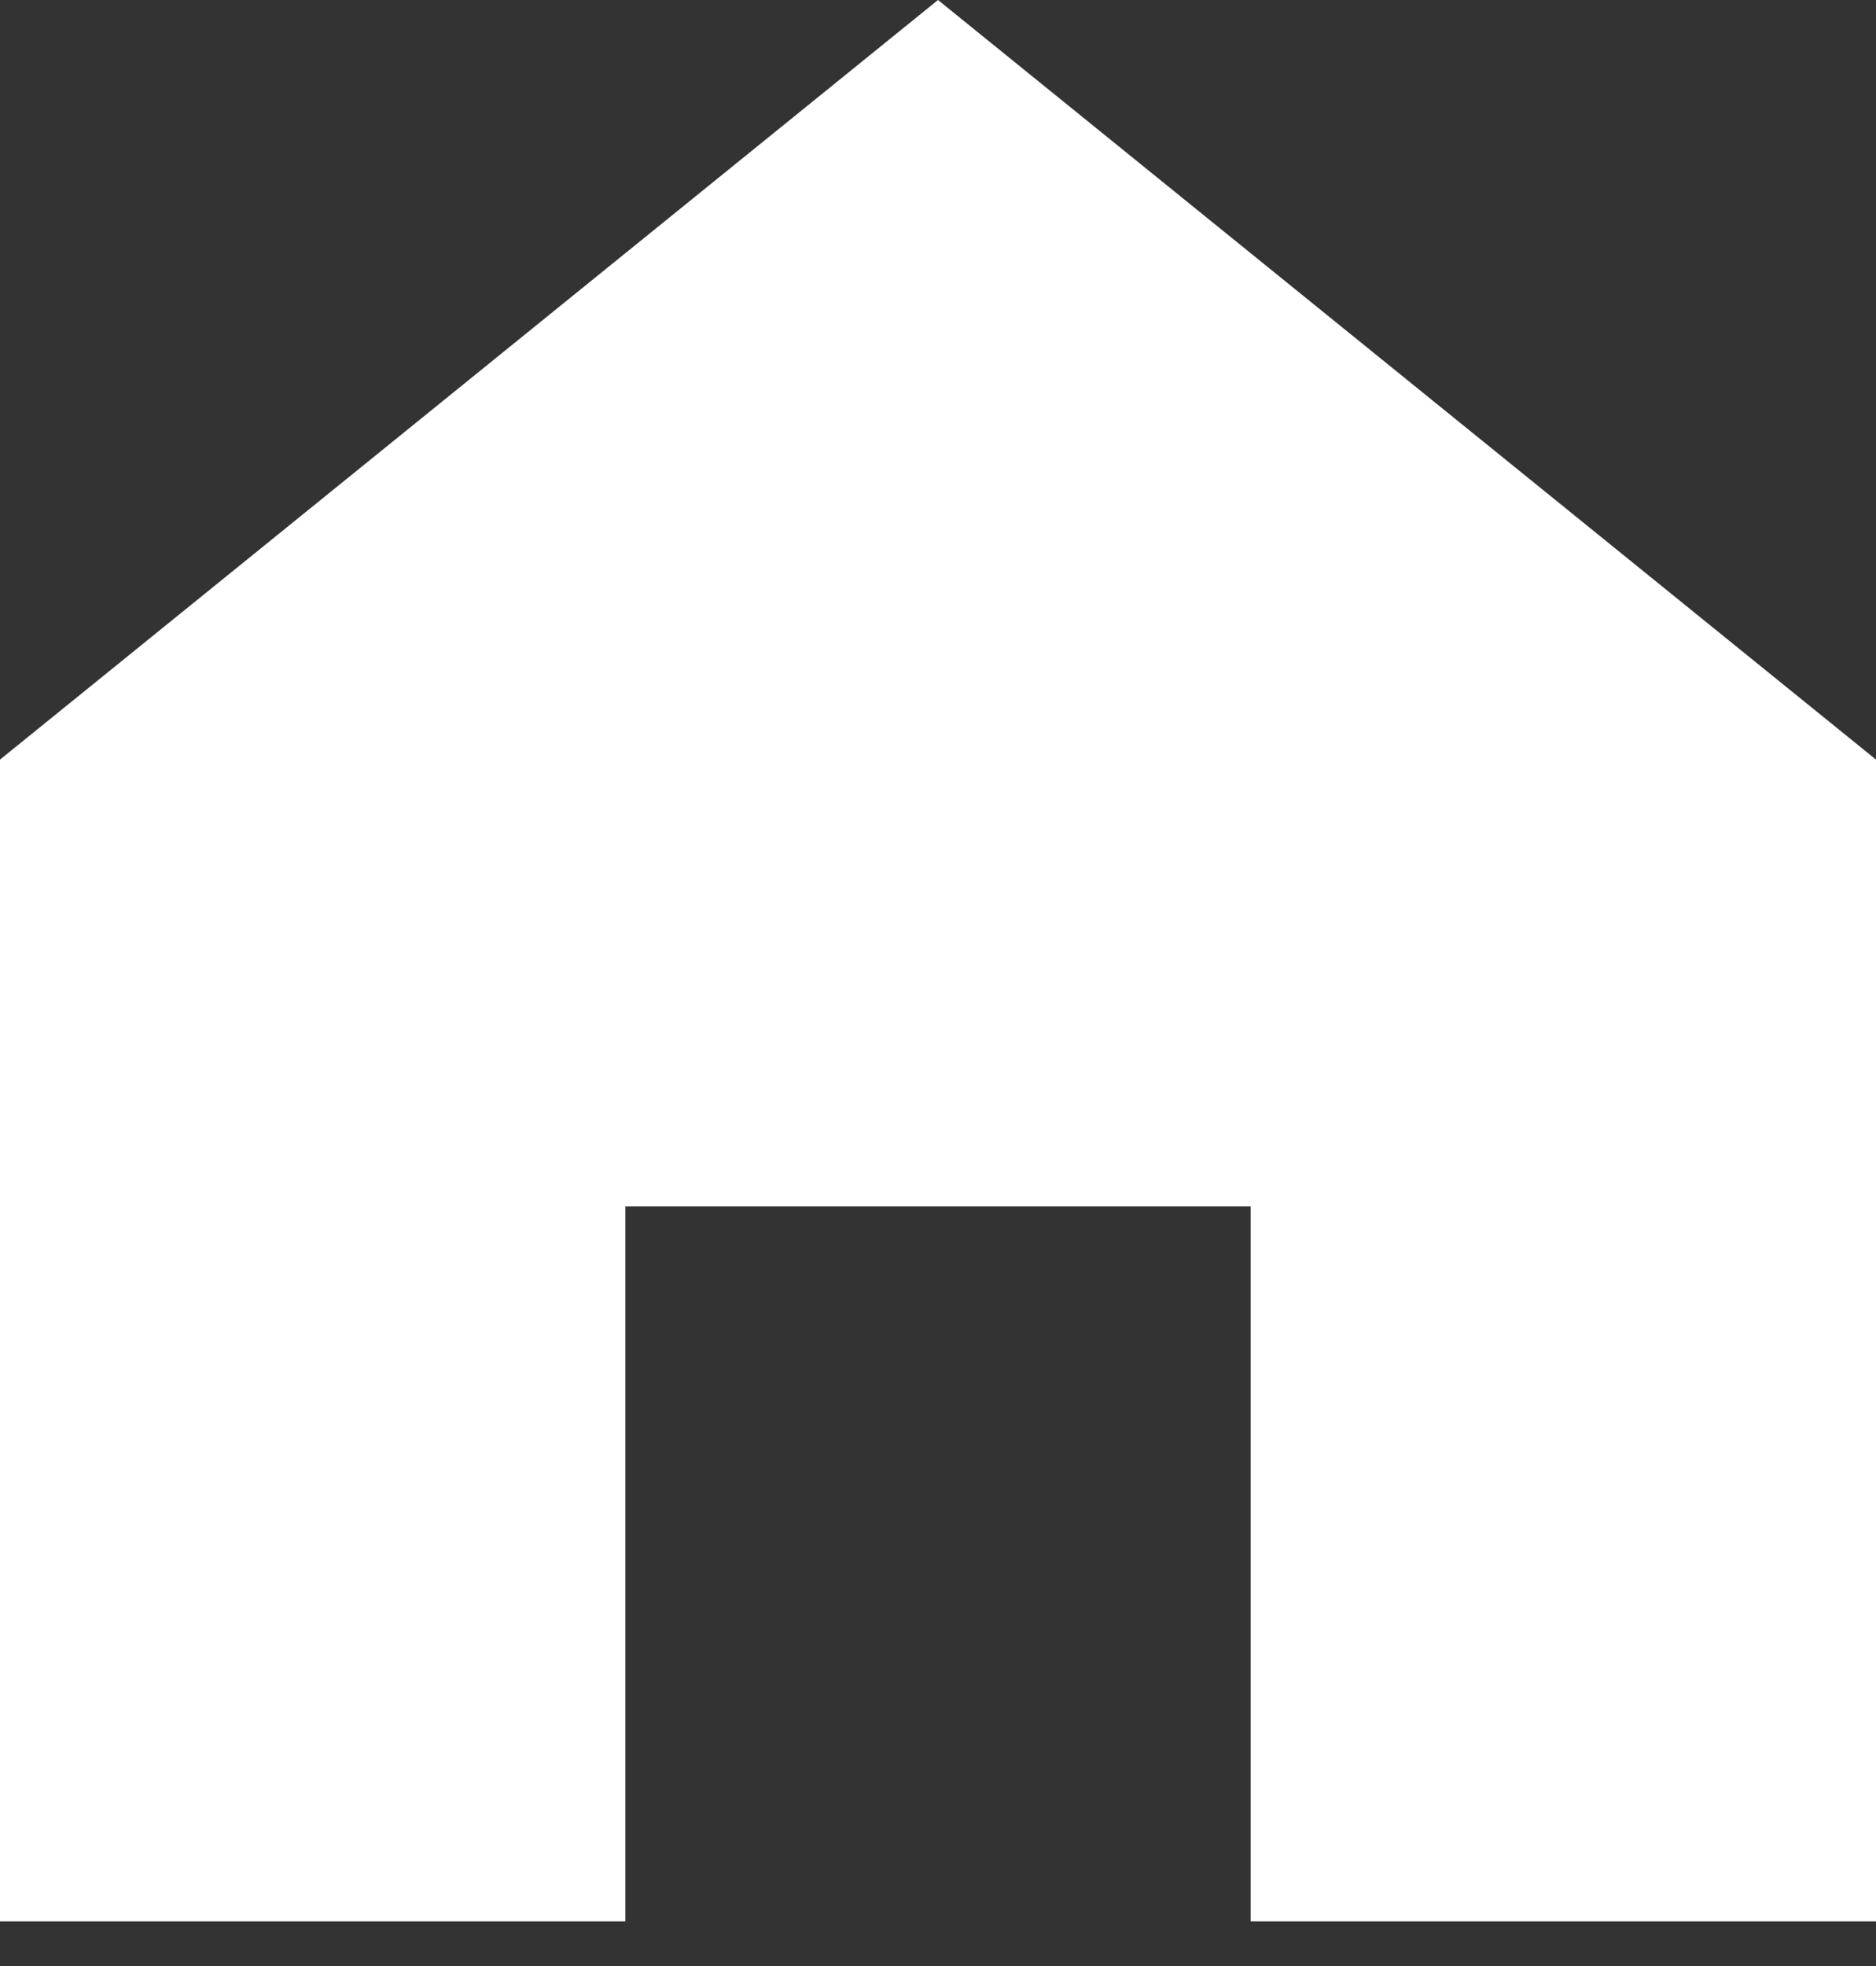 <svg width="21" height="22" viewBox="0 0 21 22" fill="none" xmlns="http://www.w3.org/2000/svg">
<rect x="0" y="0" width="21" height="22" fill="#333333" stroke="none"/>
<path d="M0 8.5V21.5H7V13.5H14V21.5H21V8.5L10.5 0L0 8.5Z" fill="white"/>
</svg>
